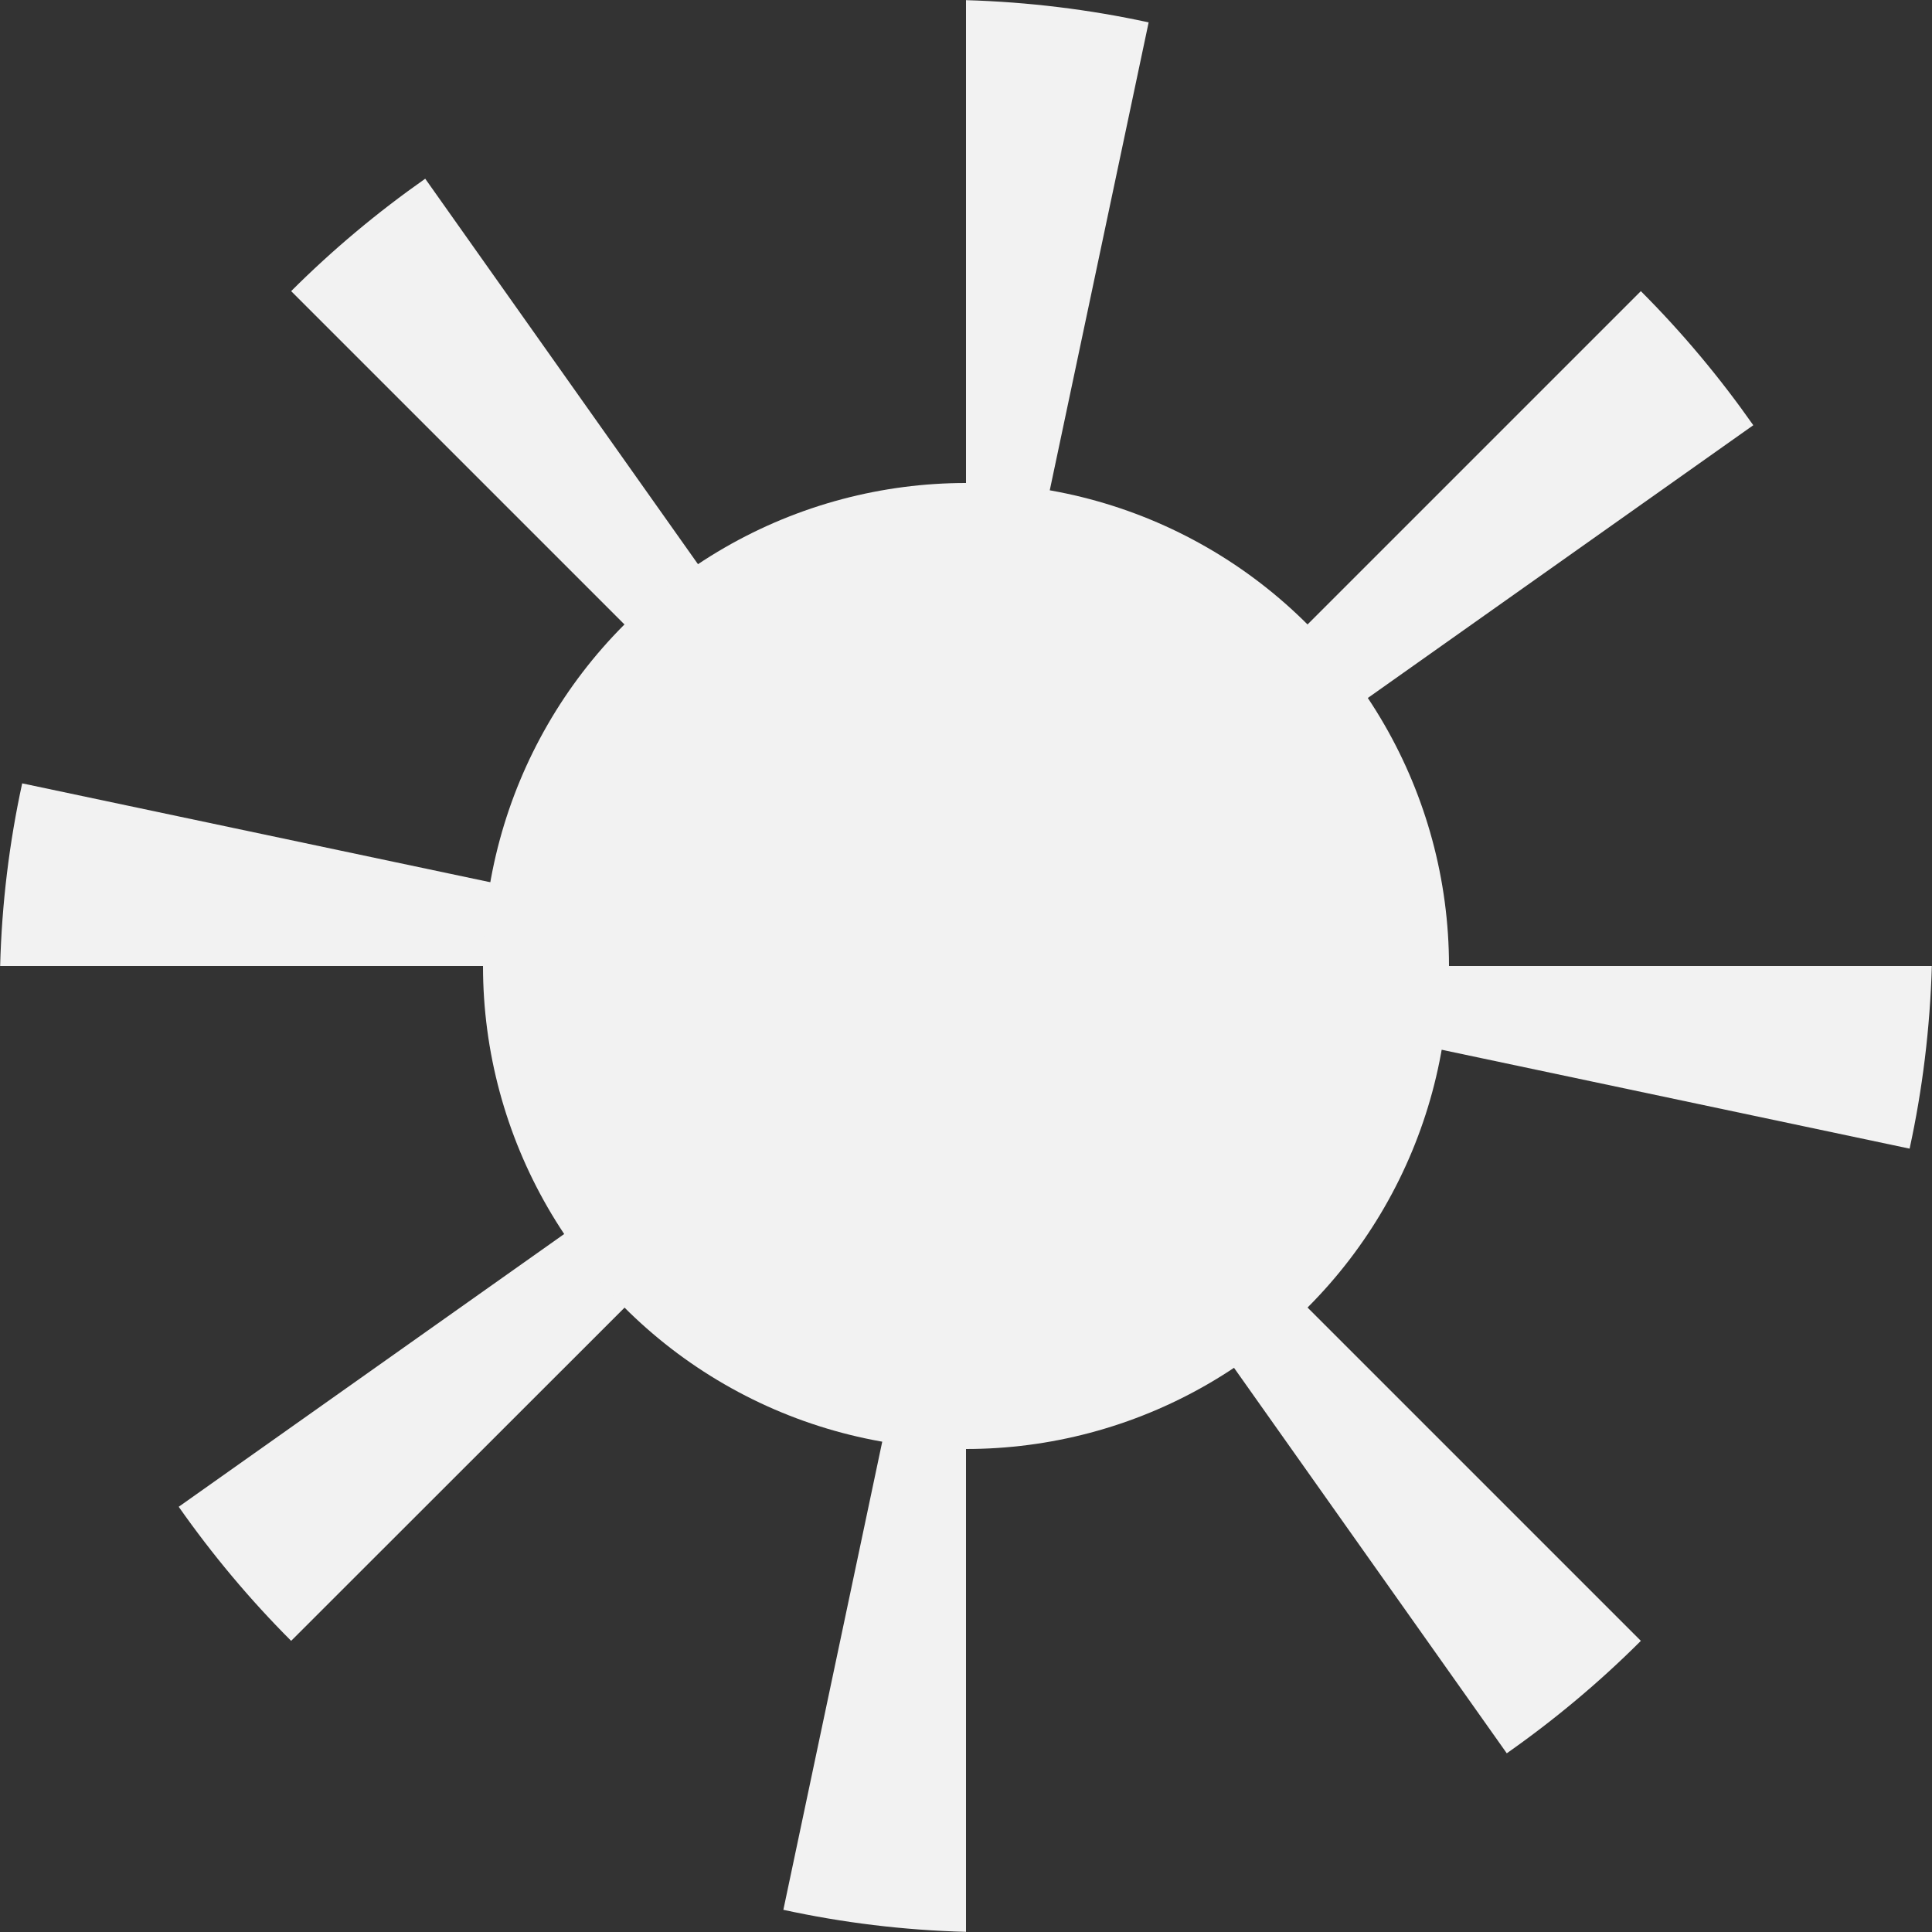 <?xml version="1.0" encoding="UTF-8" standalone="no"?>
<!-- Created with Inkscape (http://www.inkscape.org/) -->

<svg
   width="8mm"
   height="8mm"
   viewBox="0 0 8 8"
   version="1.1"
   id="svg1"
   inkscape:version="1.3.2 (091e20ef0f, 2023-11-25, custom)"
   sodipodi:docname="sun.svg"
   xmlns:inkscape="http://www.inkscape.org/namespaces/inkscape"
   xmlns:sodipodi="http://sodipodi.sourceforge.net/DTD/sodipodi-0.dtd"
   xmlns="http://www.w3.org/2000/svg"
   xmlns:svg="http://www.w3.org/2000/svg">
  <rect x="0" y="0" width="8" height="8" fill="#333333" stroke="none"/>
  <sodipodi:namedview
     id="namedview1"
     pagecolor="#ffffff"
     bordercolor="#000000"
     borderopacity="0.25"
     inkscape:showpageshadow="2"
     inkscape:pageopacity="0.0"
     inkscape:pagecheckerboard="0"
     inkscape:deskcolor="#d1d1d1"
     inkscape:document-units="mm"
     showgrid="true"
     inkscape:zoom="12.616672"
     inkscape:cx="20.250982"
     inkscape:cy="16.605012"
     inkscape:window-width="1264"
     inkscape:window-height="763"
     inkscape:window-x="0"
     inkscape:window-y="0"
     inkscape:window-maximized="0"
     inkscape:current-layer="layer1">
    <inkscape:grid
       id="grid1"
       units="mm"
       originx="0"
       originy="0"
       spacingx="0.1"
       spacingy="0.1"
       empcolor="#0099e5"
       empopacity="0.302"
       color="#0099e5"
       opacity="0.149"
       empspacing="5"
       dotted="false"
       gridanglex="30"
       gridanglez="30"
       visible="true" />
  </sodipodi:namedview>
  <defs
     id="defs1">
    <inkscape:path-effect
       effect="skeletal"
       id="path-effect2"
       is_visible="true"
       lpeversion="1"
       pattern="#rect2"
       copytype="repeated_stretched"
       prop_scale="1.89"
       scale_y_rel="true"
       spacing="1.9"
       normal_offset="0"
       tang_offset="0"
       prop_units="false"
       vertical_pattern="false"
       hide_knot="false"
       fuse_tolerance="0" />
  </defs>
  <g
     inkscape:label="Layer 1"
     inkscape:groupmode="layer"
     id="layer1">
    <path
       style="fill:#f2f2f2;fill-opacity:1;stroke:none;stroke-width:1.775"
       id="path1"
       inkscape:path-effect="#path-effect2"
       sodipodi:type="arc"
       sodipodi:cx="3.9999998"
       sodipodi:cy="3.9999998"
       sodipodi:rx="3.5"
       sodipodi:ry="3.4999998"
       d="m 8.733,4 c -0.009,0.306 -0.046,0.606 -0.109,0.895 L 6.239,4.391 c 0.026,-0.131 0.036,-0.262 0.027,-0.391 z M 7.307,7.307 C 7.105,7.509 6.885,7.693 6.65,7.858 L 5.232,5.854 C 5.35,5.769 5.463,5.672 5.568,5.568 Z M 4,8.733 C 3.694,8.725 3.394,8.688 3.105,8.625 L 3.609,6.239 c 0.131,0.026 0.262,0.036 0.391,0.027 l -10e-8,2.467 M 0.693,7.307 C 0.491,7.105 0.307,6.885 0.142,6.65 L 2.146,5.232 c 0.086,0.118 0.182,0.231 0.287,0.336 z M -0.733,4 C -0.725,3.694 -0.688,3.394 -0.625,3.105 L 1.761,3.609 c -0.026,0.131 -0.036,0.262 -0.027,0.391 l -2.467,-2e-7 M 0.693,0.693 C 0.895,0.491 1.115,0.307 1.35,0.142 L 2.768,2.146 C 2.65,2.231 2.537,2.328 2.432,2.432 Z M 4,-0.733 c 0.306,0.009 0.606,0.046 0.895,0.109 L 4.391,1.761 C 4.26,1.735 4.129,1.725 4,1.733 l 2e-7,-2.467 M 7.307,0.693 C 7.509,0.895 7.693,1.115 7.858,1.35 L 5.854,2.768 C 5.769,2.65 5.672,2.537 5.568,2.432 Z"
       transform="matrix(0.845,0,0,0.845,0.62,0.62)" />
    <rect
       style="display:none;fill:#bdbdbd;fill-opacity:1;stroke:none;stroke-width:1.3;stroke-opacity:1"
       id="rect2"
       width="2"
       height="0.5"
       x="9.5"
       y="3"
       transform="matrix(0.25,0,0,2,7.125,-3.5)" />
    <circle
       style="fill:#f2f2f2;fill-opacity:1;stroke:none;stroke-width:0.904;stroke-opacity:1"
       id="path2"
       cx="4"
       cy="4"
       r="2" />
  </g>
</svg>
